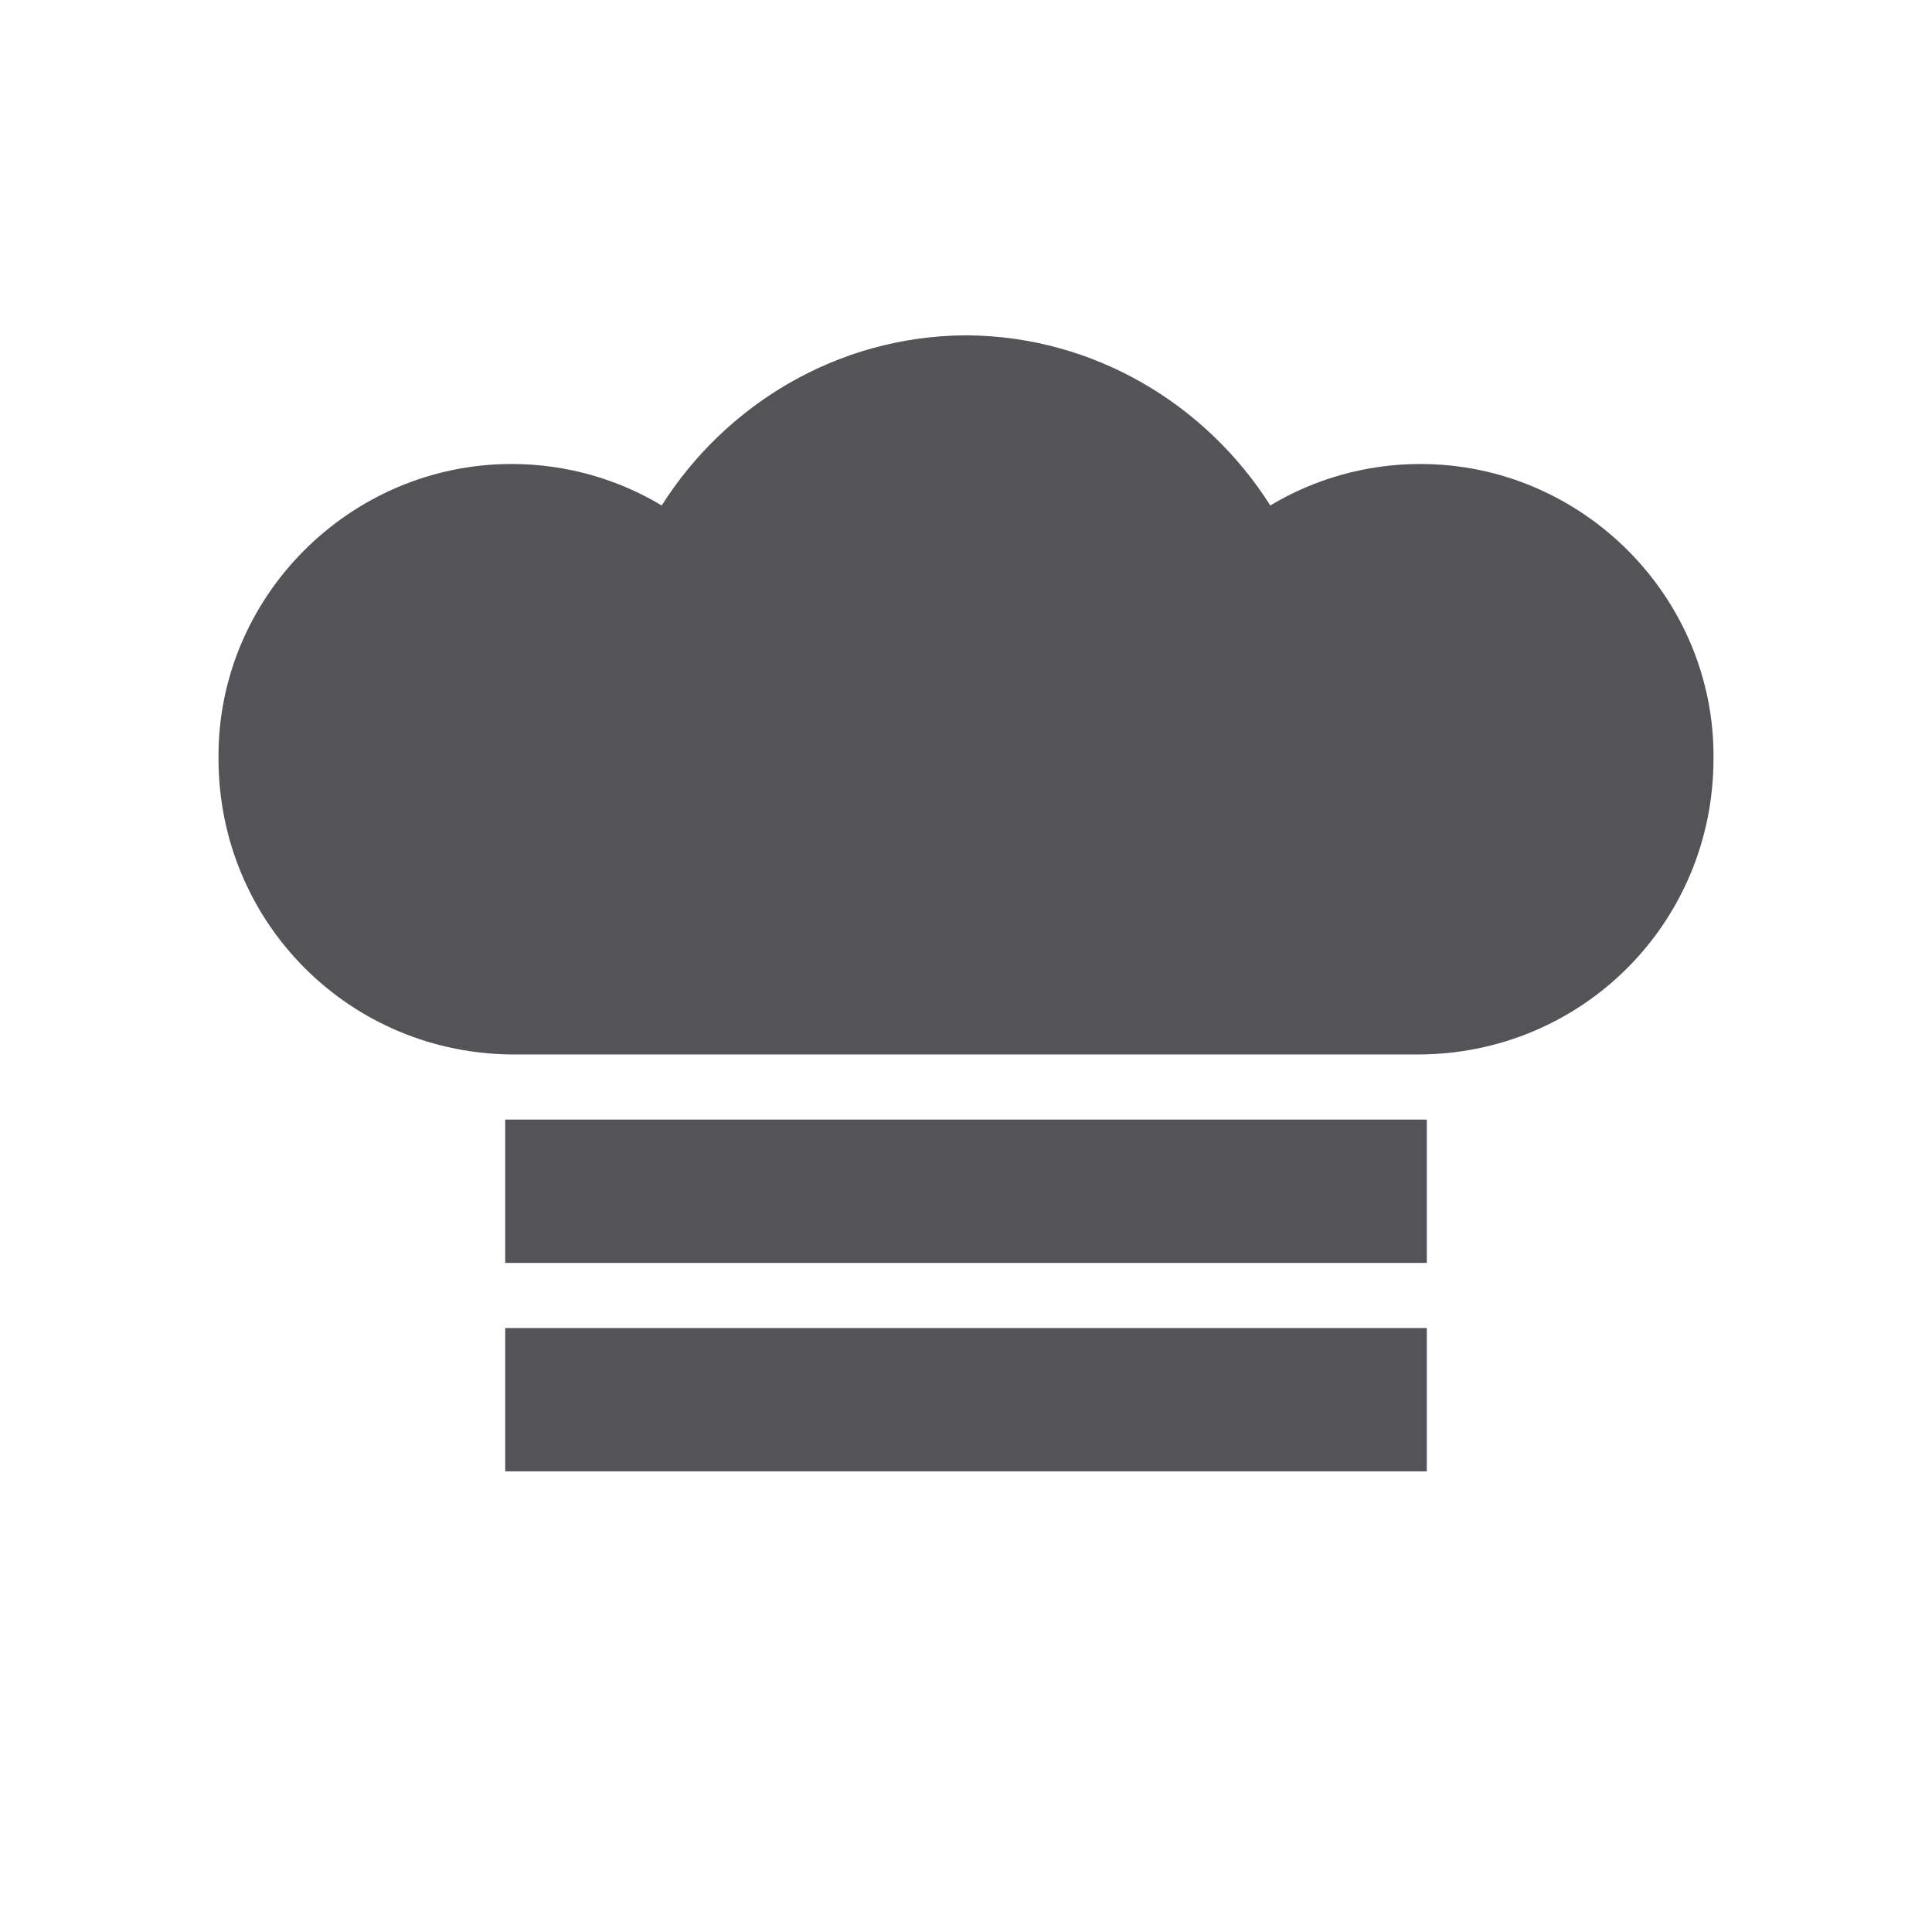 <?xml version="1.0" encoding="utf-8" ?>	<!-- Generator: Assembly 2.2 - http://assemblyapp.co -->	<svg version="1.1" xmlns="http://www.w3.org/2000/svg" xmlns:xlink="http://www.w3.org/1999/xlink" width="50.00" height="50.00" viewBox="0 0 2048.0 2048.0">		<g id="document" transform="matrix(1,0,0,1,1024.0,1024.0)">			<path d="M1.77,-668.53 L1.77,-668.547 C1.18,-668.547 0.59,-668.545 -6.45205e-05,-668.543 C-0.59,-668.545 -1.18,-668.547 -1.77,-668.547 L-1.77,-668.53 C-136.701,-667.284 -254.95,-594.868 -322.56,-488.195 C-368.027,-515.475 -422.587,-532.146 -481.694,-532.146 C-652.952,-532.146 -793.899,-391.199 -792.384,-219.941 C-792.384,-45.651 -652.952,93.781 -478.663,93.781 L1.77,93.781 L1.77,93.781 L478.663,93.781 C652.952,93.781 792.384,-45.651 792.384,-219.941 C793.899,-391.199 652.952,-532.146 481.694,-532.146 C422.587,-532.146 368.027,-515.475 322.56,-488.195 C254.95,-594.868 136.701,-667.284 1.77,-668.53 L1.77,-668.53 Z " fill="#535358" fill-opacity="1.00" />			<path d="M-488.455,314.739 L488.455,314.739 L488.455,162.811 L-488.455,162.811 L-488.455,314.739 Z " fill="#535358" fill-opacity="1.00" />			<path d="M-488.455,535.697 L488.455,535.697 L488.455,383.769 L-488.455,383.769 L-488.455,535.697 Z " fill="#535358" fill-opacity="1.00" />		</g>	</svg>